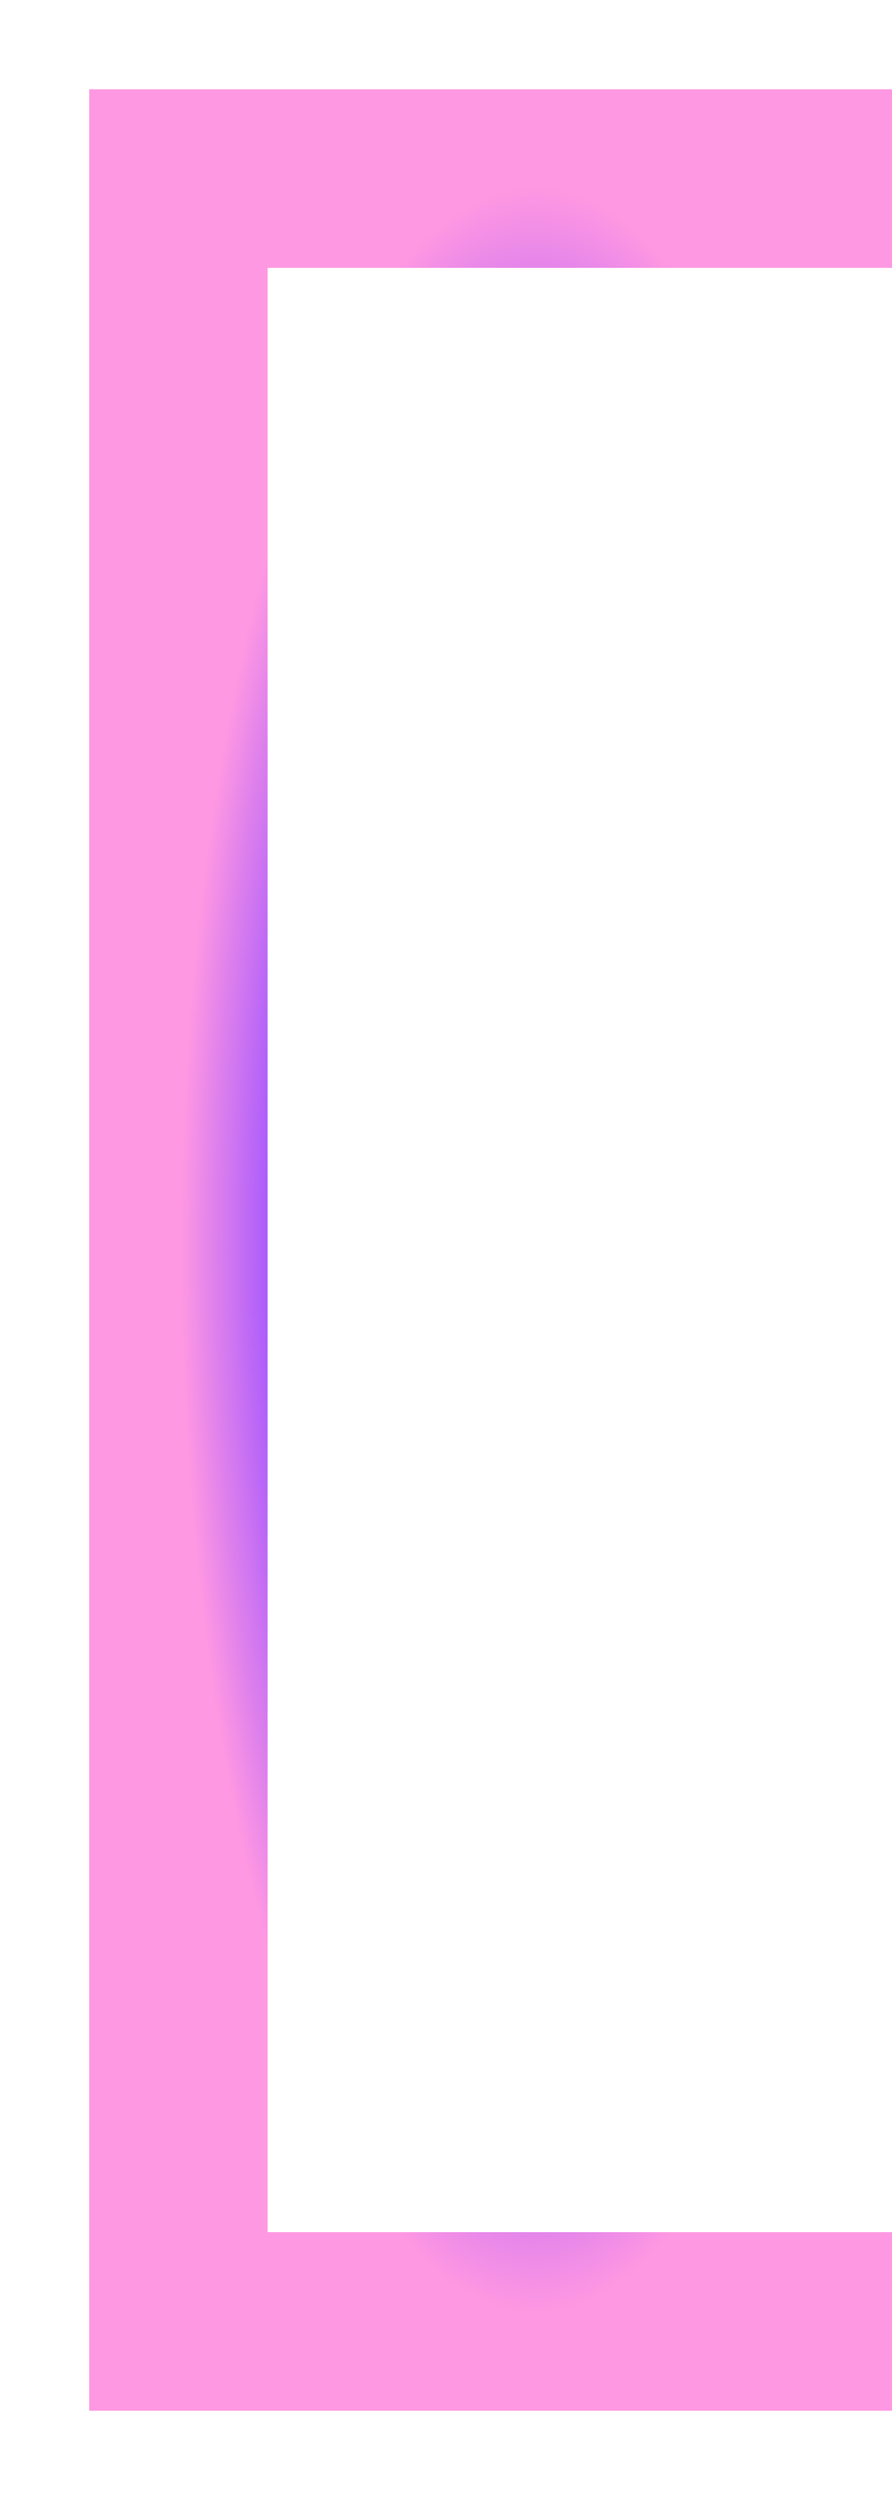 <svg width="5" height="14" fill="none" xmlns="http://www.w3.org/2000/svg"><path d="M5 1H1v12h4" stroke="url(#paint0_angular_340_174)"/><defs><radialGradient id="paint0_angular_340_174" cx="0" cy="0" r="1" gradientUnits="userSpaceOnUse" gradientTransform="matrix(0 6 -2 0 3 7)"><stop offset=".099" stop-color="#FFC876"/><stop offset=".427" stop-color="#79FFF7"/><stop offset=".719" stop-color="#9F53FF"/><stop offset="1" stop-color="#FF98E2"/></radialGradient></defs></svg>